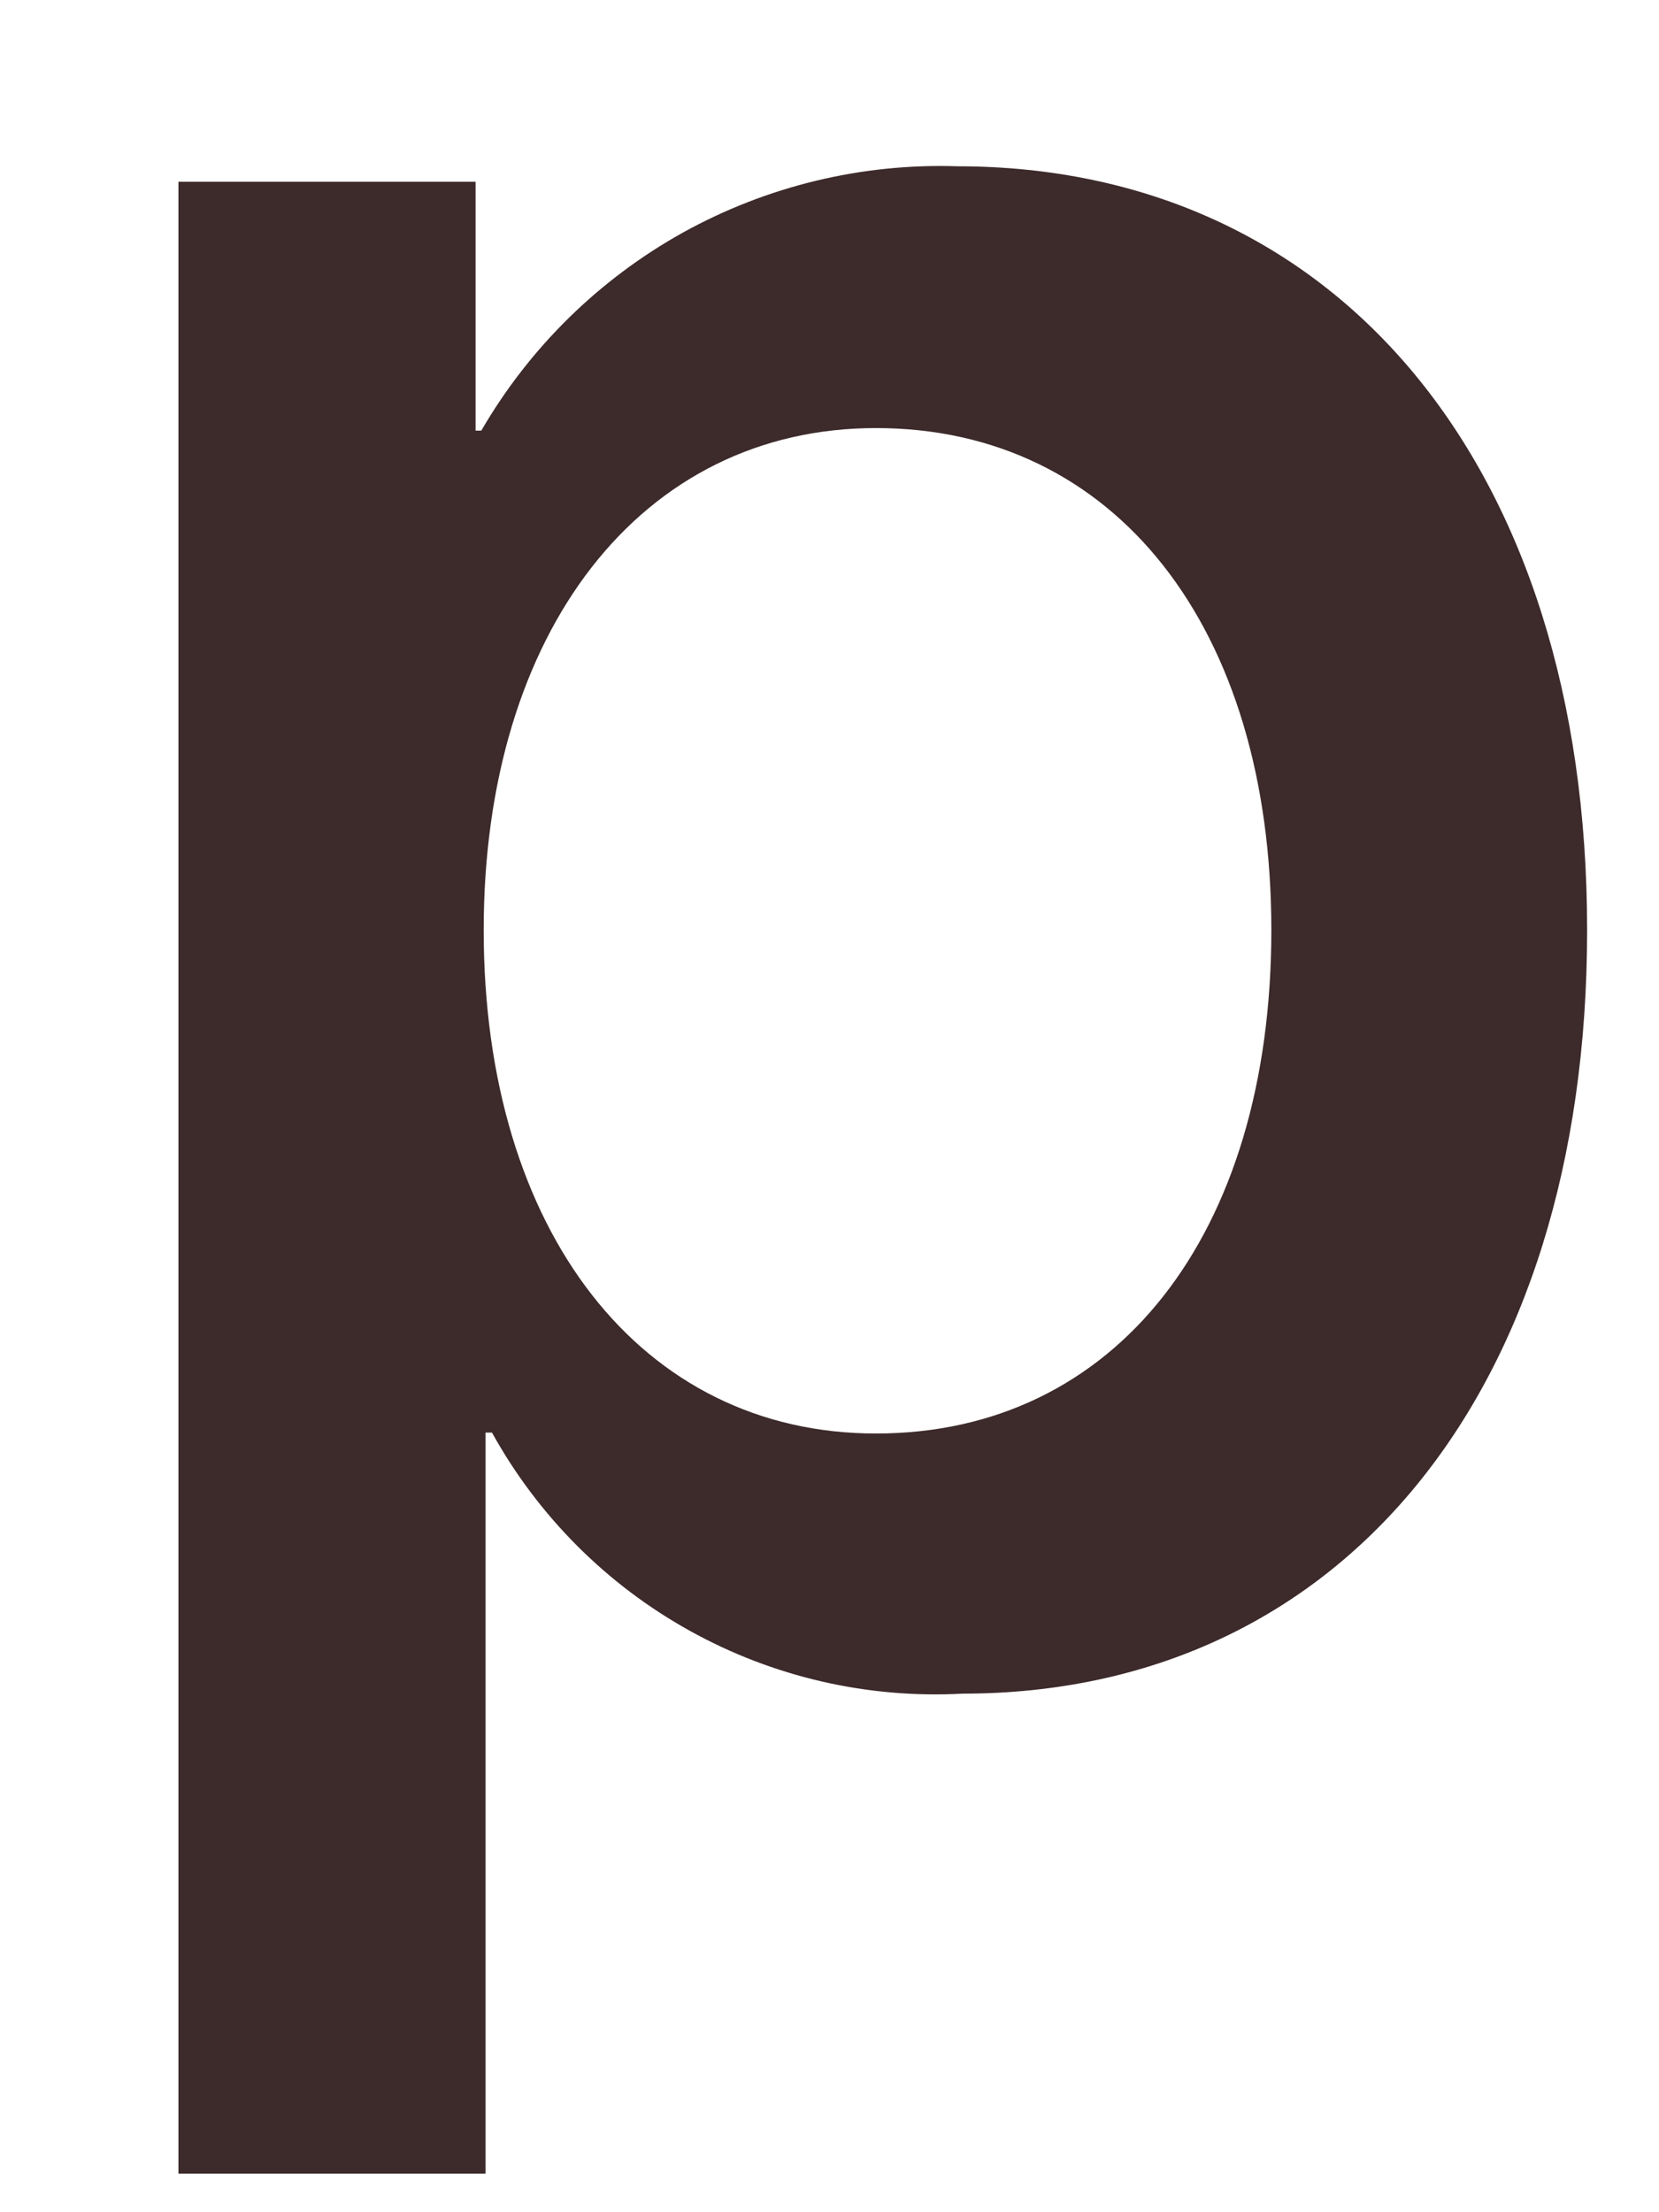 <?xml version="1.0" encoding="UTF-8" standalone="no"?><svg width='9' height='12' viewBox='0 0 9 12' fill='none' xmlns='http://www.w3.org/2000/svg'>
<path d='M8.61 5.045C8.61 7.567 7.26 9.187 5.222 9.187C4.707 9.215 4.194 9.097 3.742 8.846C3.291 8.596 2.919 8.223 2.669 7.771H2.634V11.791H0.968V0.986H2.58V2.336H2.611C2.872 1.886 3.25 1.515 3.704 1.262C4.159 1.01 4.673 0.885 5.193 0.902C7.252 0.902 8.61 2.527 8.61 5.045ZM6.897 5.045C6.897 3.402 6.048 2.322 4.752 2.322C3.48 2.322 2.624 3.424 2.624 5.045C2.624 6.68 3.48 7.776 4.752 7.776C6.047 7.776 6.897 6.703 6.897 5.045Z' fill='#3D2A2B'/>
</svg>
